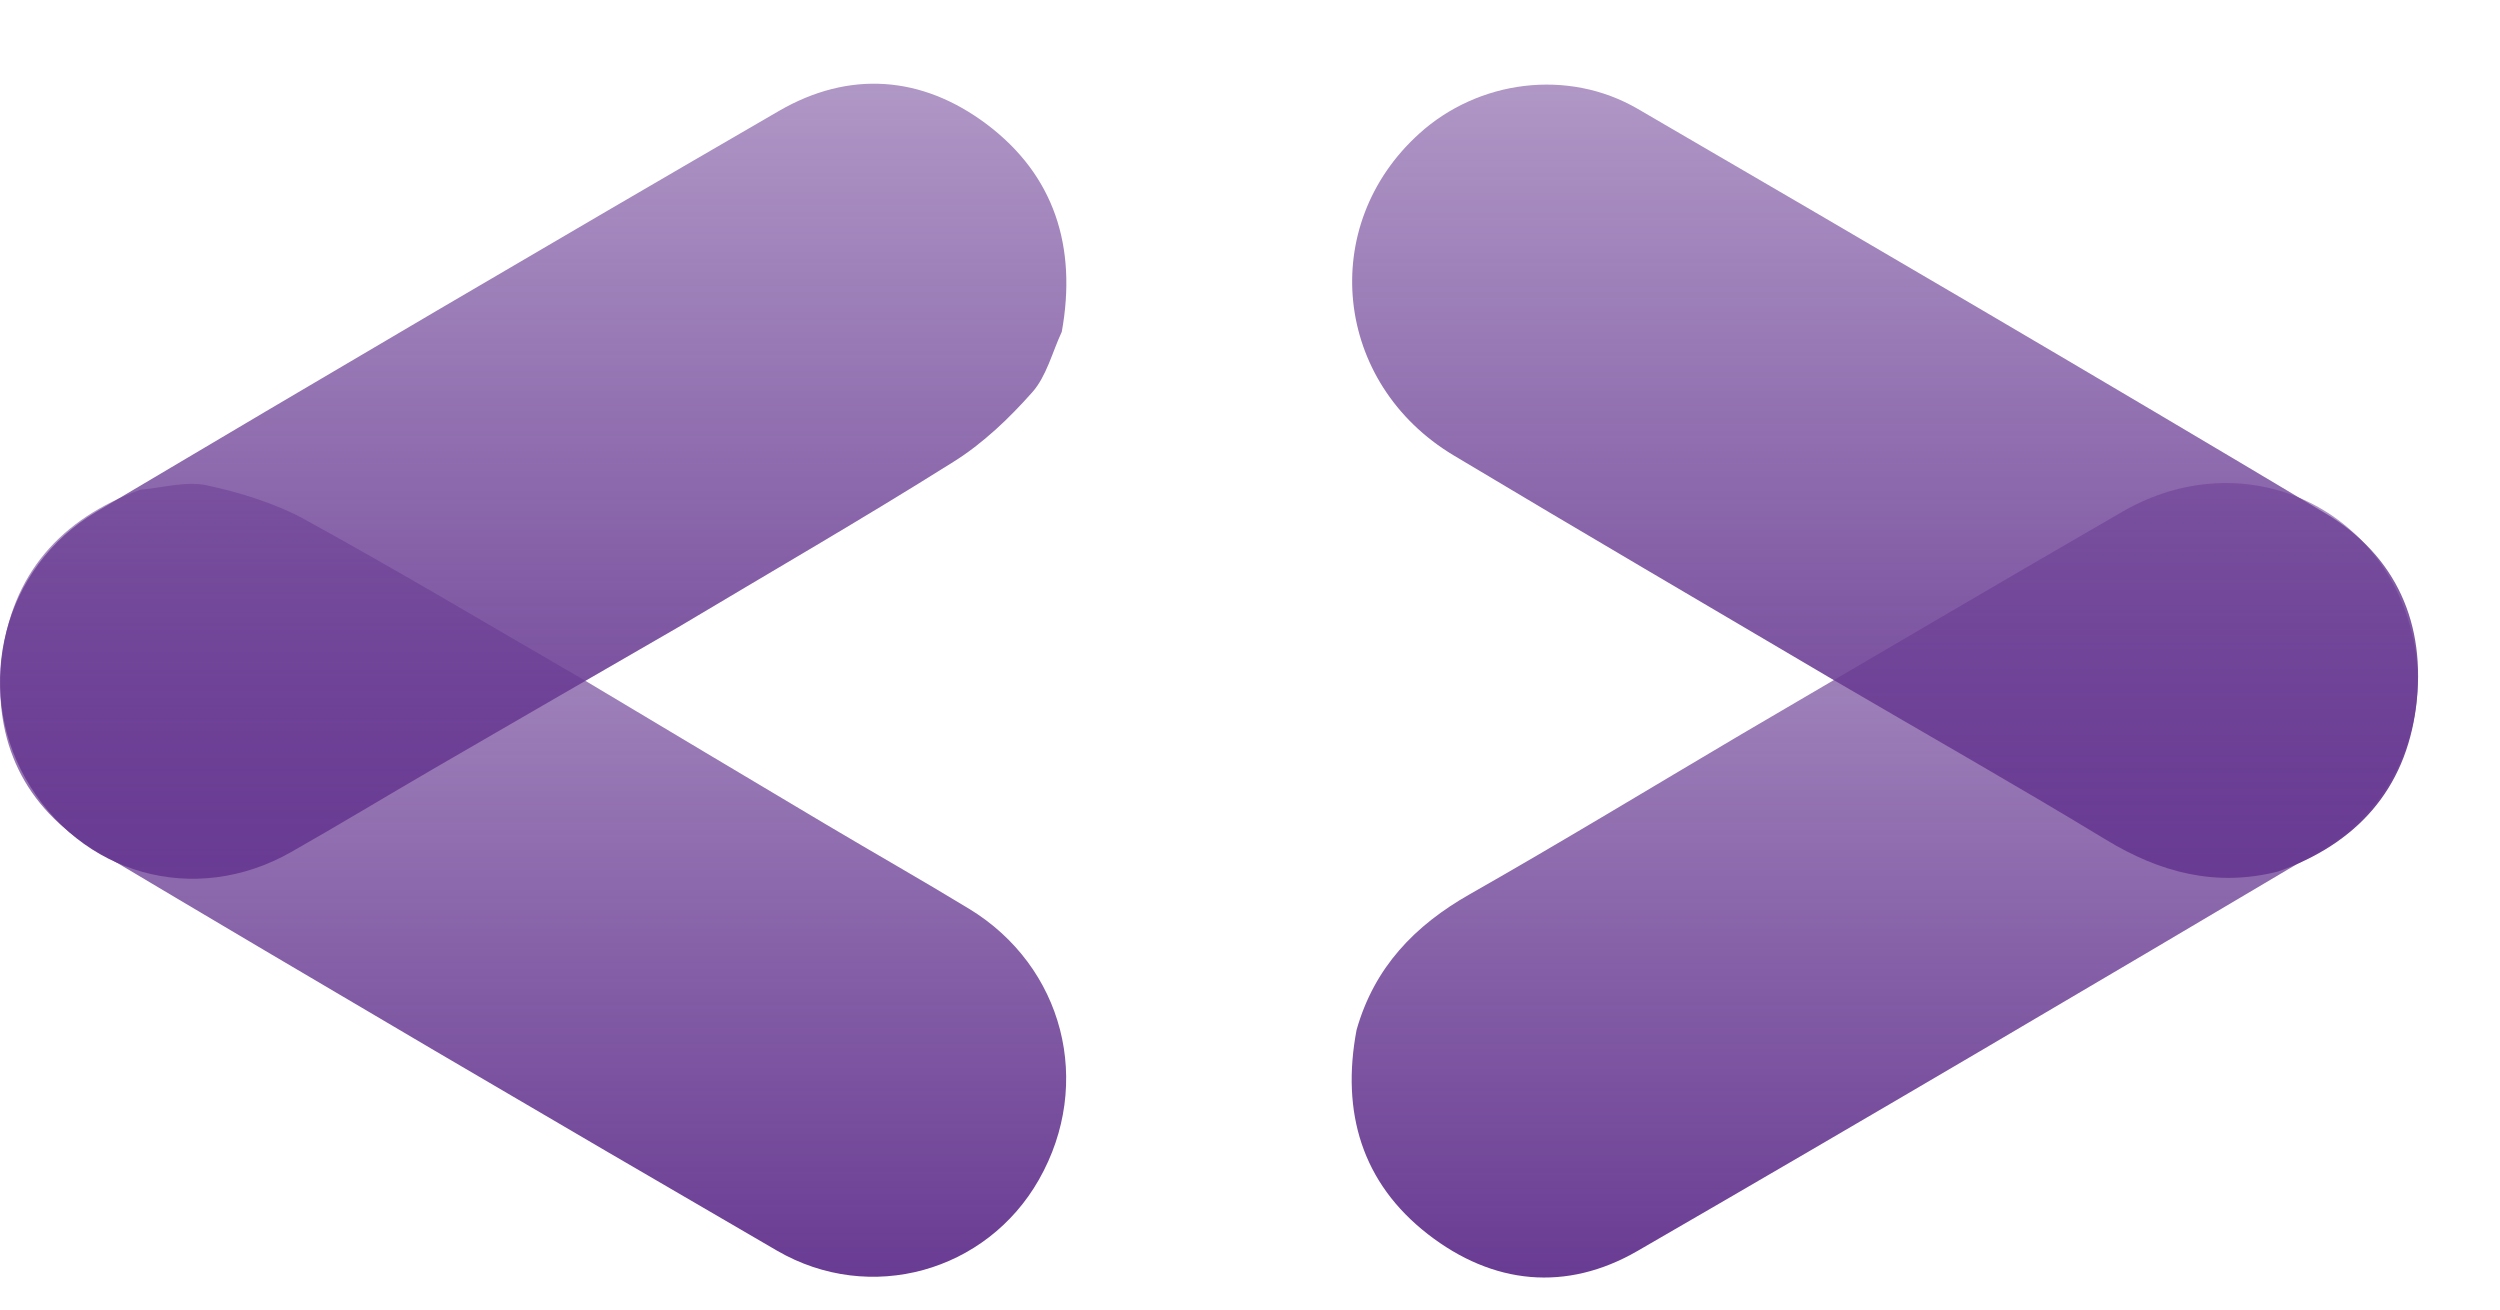 <svg width="21" height="11" viewBox="0 0 21 11" fill="none" xmlns="http://www.w3.org/2000/svg">
<path d="M14.624 6.17C15.693 5.545 16.759 4.915 17.831 4.297C18.849 3.71 20.046 4.251 20.277 5.394C20.41 6.054 20.121 6.768 19.535 7.116C17.613 8.255 15.689 9.39 13.755 10.508C13.156 10.854 12.54 10.791 11.994 10.367C11.44 9.936 11.265 9.343 11.395 8.652C11.544 8.126 11.883 7.774 12.347 7.511C13.112 7.076 13.866 6.618 14.624 6.17Z" fill="url(#paint0_linear_16_288)"/>
<path d="M15.409 5.716C14.343 5.087 13.274 4.462 12.212 3.826C11.203 3.222 11.065 1.896 11.922 1.122C12.417 0.674 13.169 0.572 13.758 0.915C15.689 2.039 17.617 3.167 19.535 4.313C20.129 4.668 20.383 5.243 20.295 5.936C20.206 6.639 19.788 7.09 19.135 7.321C18.613 7.453 18.144 7.33 17.689 7.053C16.936 6.596 16.169 6.161 15.409 5.716Z" fill="url(#paint1_linear_16_288)"/>
<path d="M5.693 5.271C5.009 5.666 4.325 6.061 3.641 6.458C3.242 6.69 2.846 6.93 2.444 7.158C1.635 7.618 0.673 7.348 0.214 6.538C-0.224 5.765 0.028 4.763 0.807 4.3C2.714 3.168 4.625 2.044 6.543 0.932C7.131 0.591 7.741 0.634 8.285 1.041C8.86 1.472 9.047 2.077 8.919 2.787C8.839 2.958 8.791 3.16 8.671 3.295C8.476 3.515 8.255 3.726 8.008 3.88C7.246 4.359 6.466 4.809 5.693 5.271Z" fill="url(#paint2_linear_16_288)"/>
<path d="M4.909 5.714C5.587 6.119 6.265 6.525 6.945 6.929C7.342 7.165 7.744 7.393 8.139 7.633C8.935 8.117 9.187 9.1 8.727 9.909C8.288 10.682 7.31 10.961 6.526 10.505C4.609 9.391 2.697 8.269 0.792 7.134C0.208 6.786 -0.061 6.227 0.014 5.544C0.093 4.822 0.514 4.354 1.182 4.113C1.368 4.098 1.563 4.039 1.738 4.077C2.023 4.139 2.313 4.228 2.568 4.368C3.356 4.801 4.13 5.263 4.909 5.714Z" fill="url(#paint3_linear_16_288)"/>
<defs>
<linearGradient id="paint0_linear_16_288" x1="15.832" y1="4.058" x2="15.832" y2="10.731" gradientUnits="userSpaceOnUse">
<stop stop-color="#693B93" stop-opacity="0.53"/>
<stop offset="1" stop-color="#693B93"/>
</linearGradient>
<linearGradient id="paint1_linear_16_288" x1="15.835" y1="0.711" x2="15.835" y2="7.374" gradientUnits="userSpaceOnUse">
<stop stop-color="#693B93" stop-opacity="0.53"/>
<stop offset="1" stop-color="#693B93"/>
</linearGradient>
<linearGradient id="paint2_linear_16_288" x1="4.479" y1="0.703" x2="4.479" y2="7.382" gradientUnits="userSpaceOnUse">
<stop stop-color="#693B93" stop-opacity="0.53"/>
<stop offset="1" stop-color="#693B93"/>
</linearGradient>
<linearGradient id="paint3_linear_16_288" x1="4.479" y1="4.064" x2="4.479" y2="10.725" gradientUnits="userSpaceOnUse">
<stop stop-color="#693B93" stop-opacity="0.53"/>
<stop offset="1" stop-color="#693B93"/>
</linearGradient>
</defs>
</svg>
